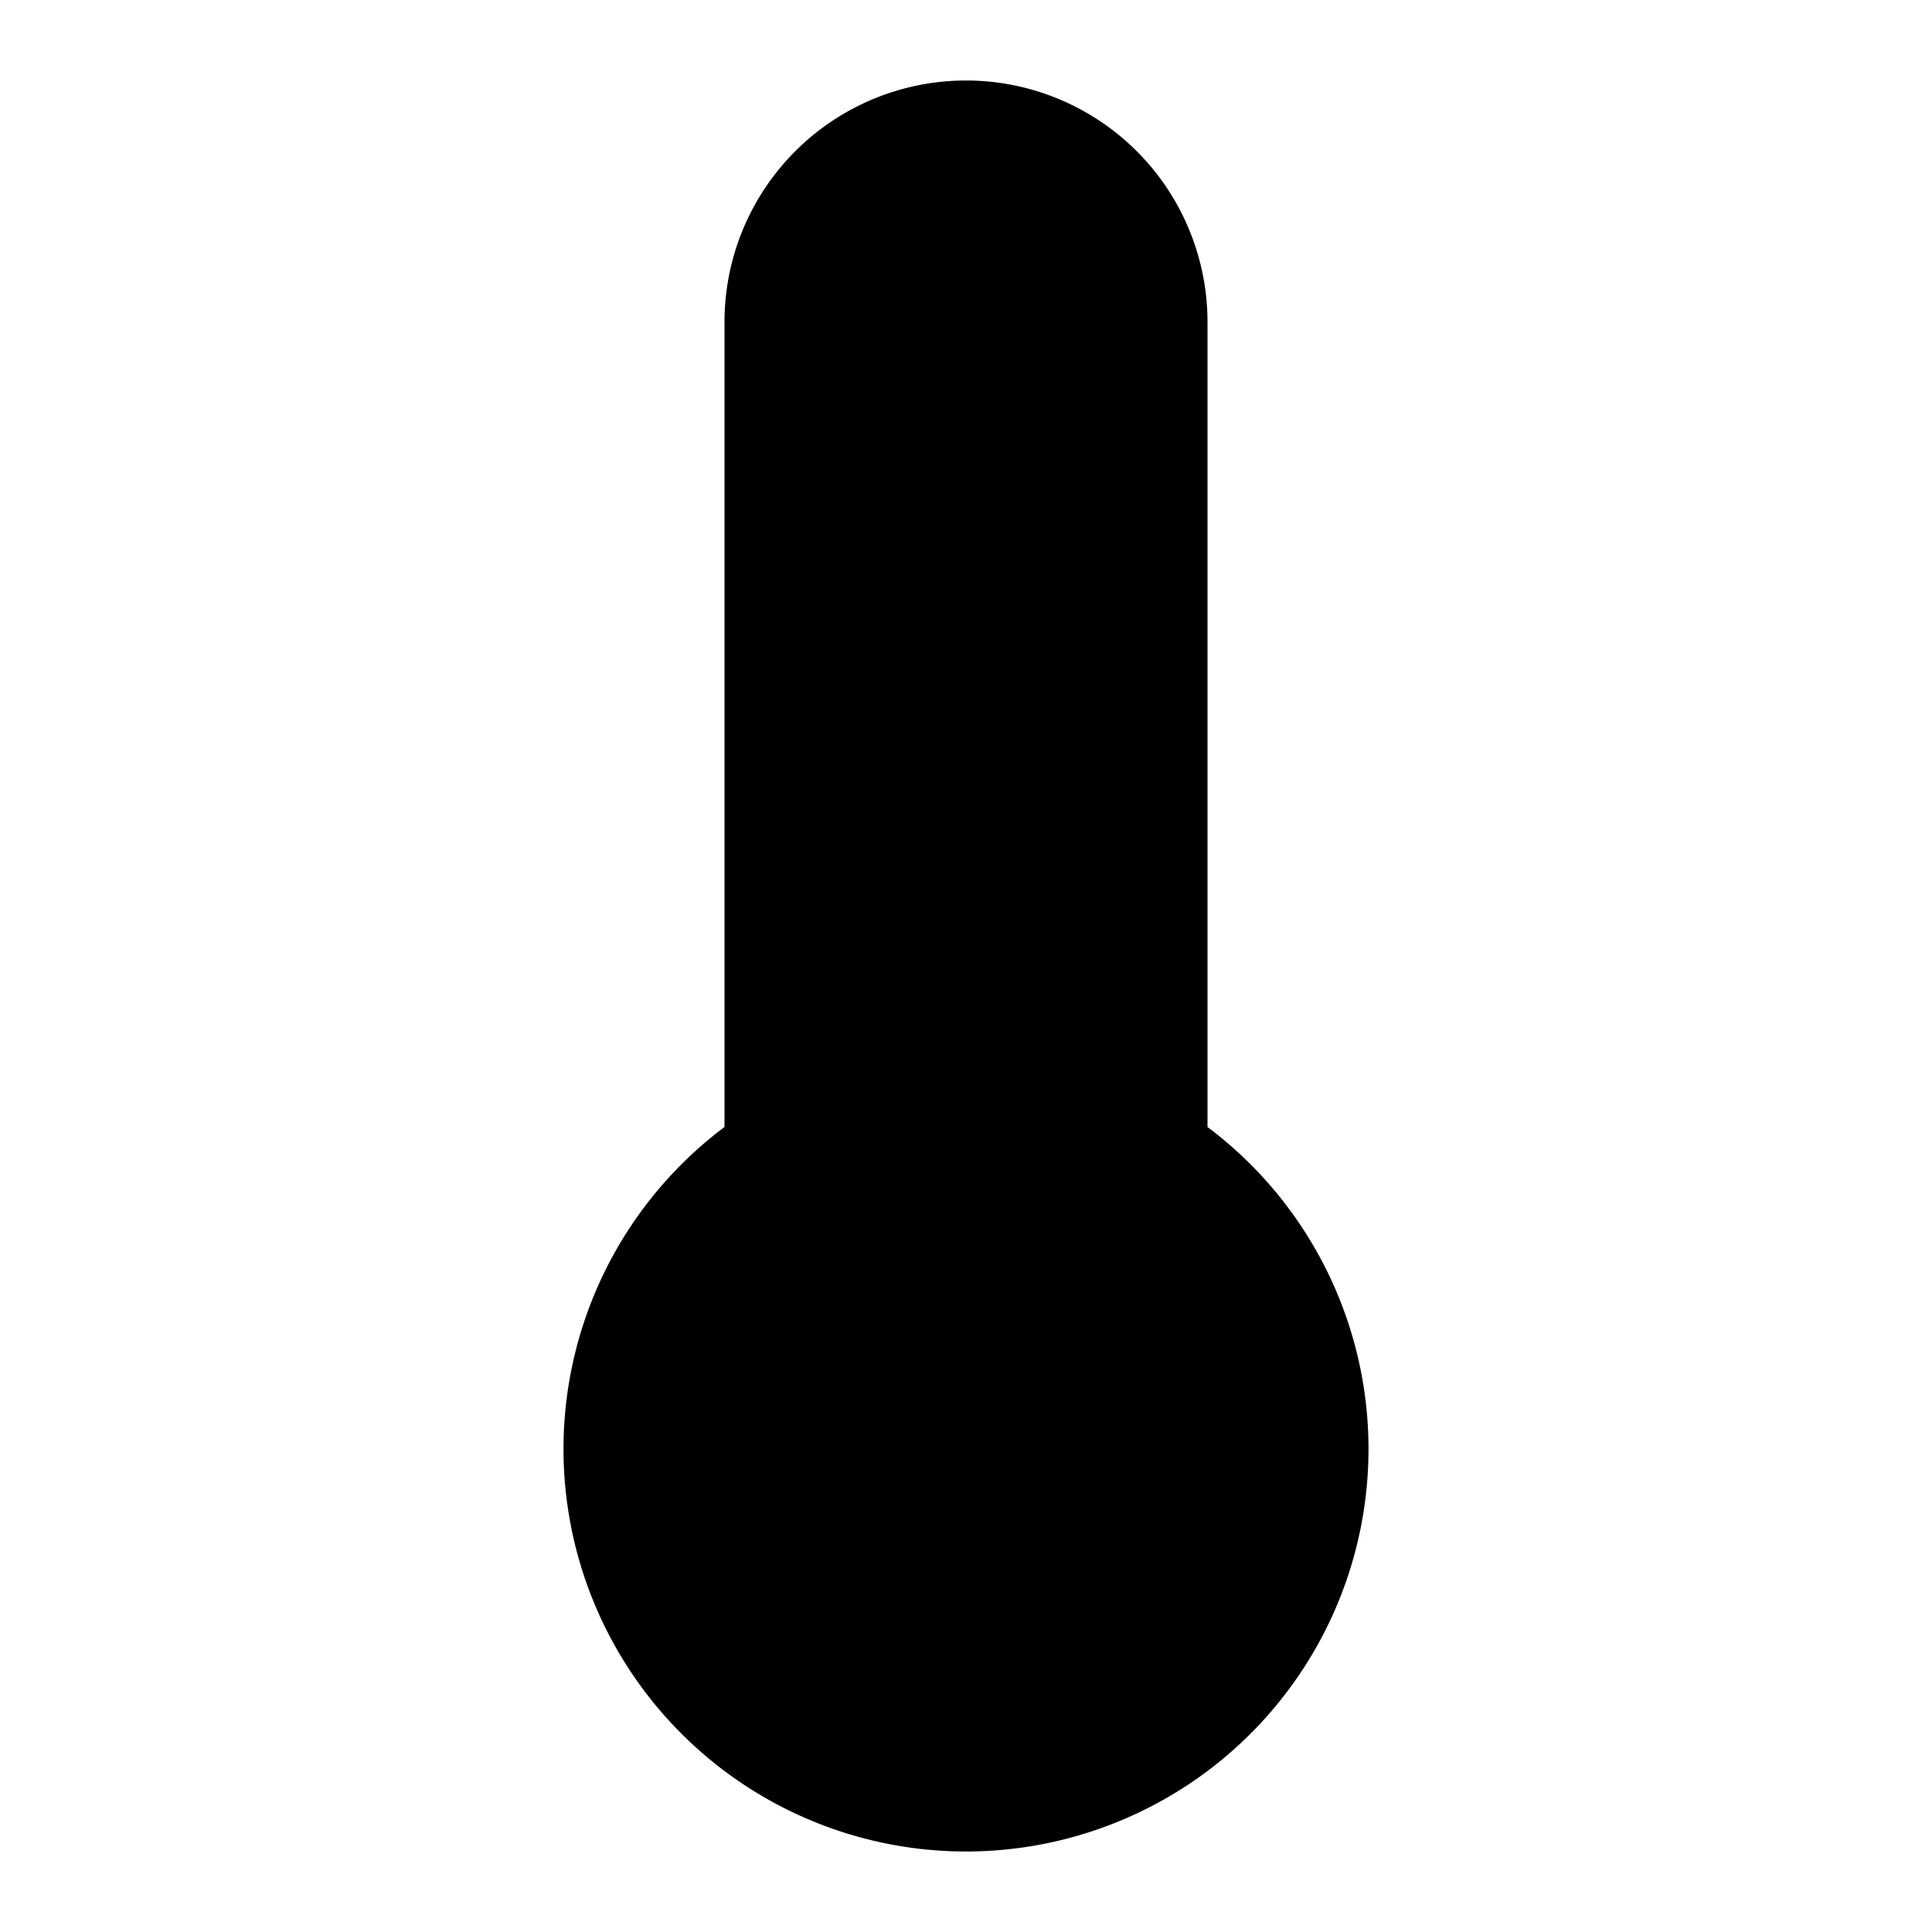 <svg xmlns="http://www.w3.org/2000/svg" width="24" height="24" viewBox="0 0 24 24"><path d="M12 19a1 1 0 1 0 0-2 1 1 0 0 0 0 2Z"/><path clip-rule="evenodd" d="M15 14a5 5 0 1 1-6 0V4a3 3 0 1 1 6 0zM13 4v11.17A3.001 3.001 0 0 1 12 21a3 3 0 0 1-1-5.83V4a1 1 0 1 1 2 0Z"/></svg>